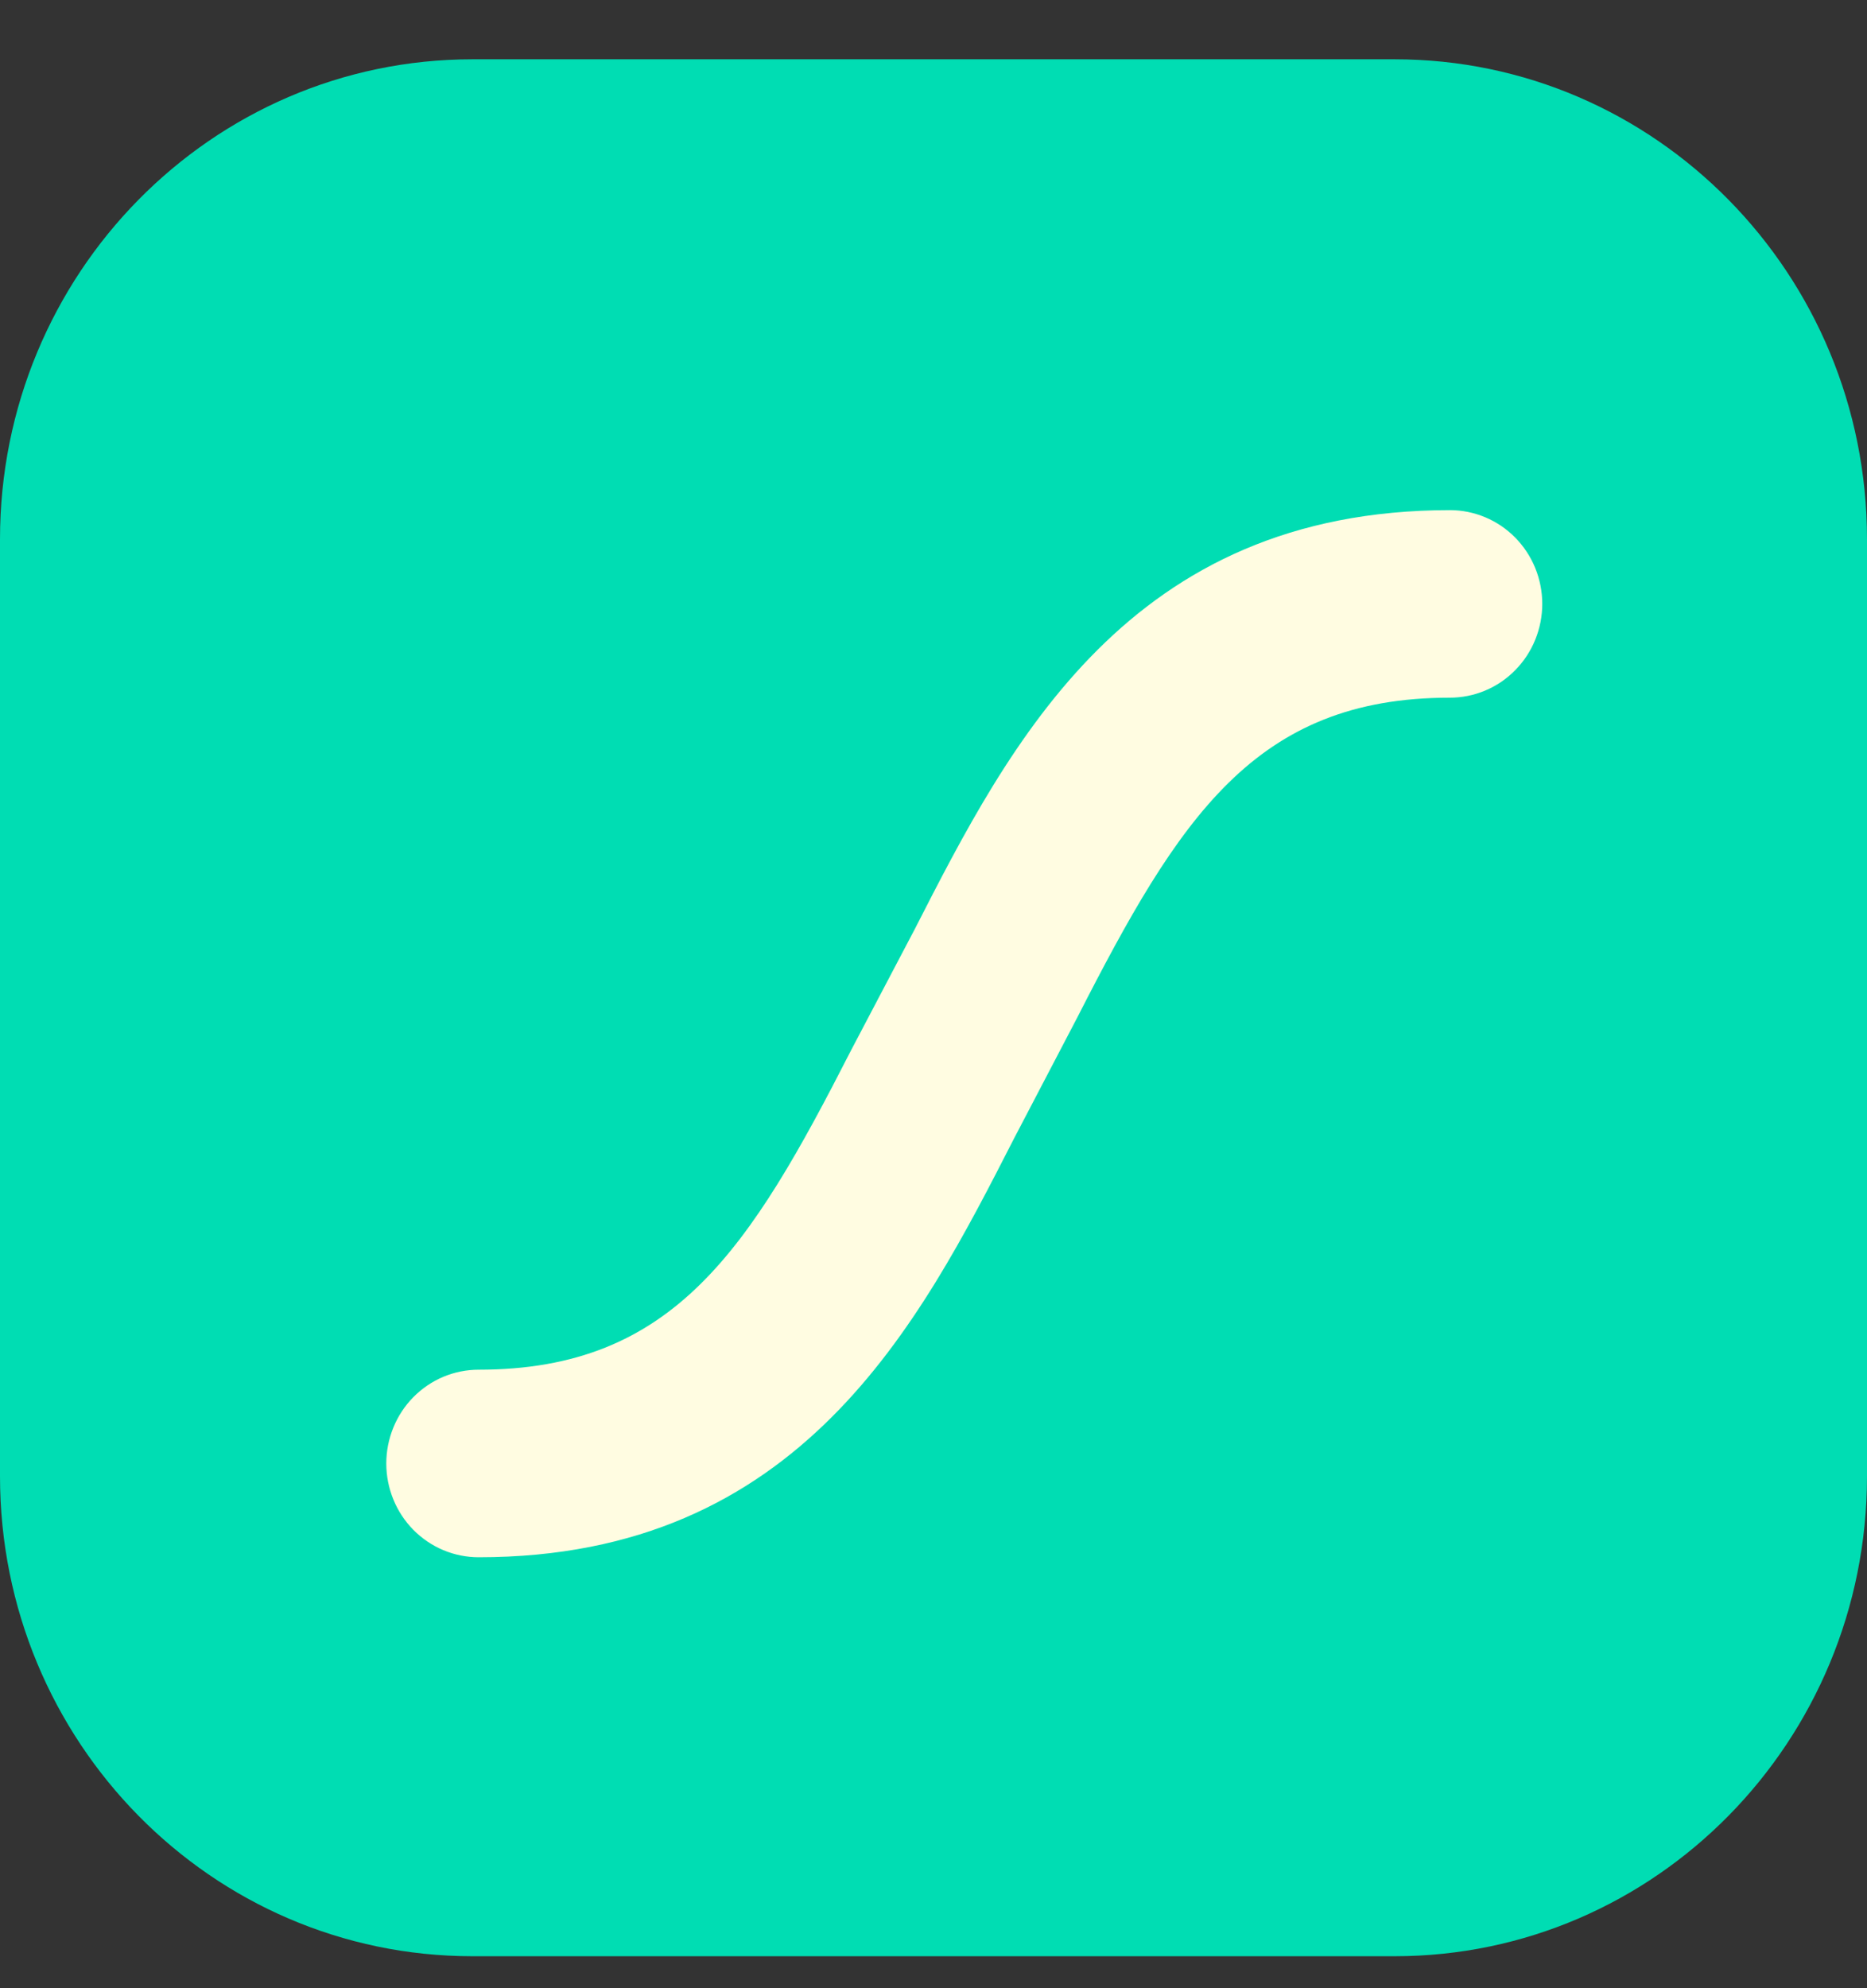 <svg width="31" height="33" viewBox="0 0 31 33" fill="none" xmlns="http://www.w3.org/2000/svg">
<rect x="0" y="0" width="31" height="33" fill="#333333" stroke="none"/>
<path d="M23.156 0.984H7.844C3.512 0.984 0 4.551 0 8.951V24.502C0 28.902 3.512 32.469 7.844 32.469H23.156C27.488 32.469 31 28.902 31 24.502V8.951C31 4.551 27.488 0.984 23.156 0.984Z" fill="#00DDB3"/>
<path d="M15.182 15.435C16.77 12.327 18.742 8.467 24.08 8.467C24.279 8.468 24.476 8.508 24.66 8.585C24.847 8.663 25.016 8.778 25.158 8.922C25.301 9.067 25.414 9.238 25.491 9.427C25.568 9.616 25.608 9.819 25.608 10.023C25.608 10.228 25.568 10.43 25.491 10.619C25.414 10.808 25.301 10.98 25.158 11.124C25.016 11.269 24.847 11.384 24.66 11.462C24.474 11.54 24.275 11.58 24.073 11.58C20.833 11.58 19.575 13.583 17.891 16.881L16.852 18.868L16.846 18.879C15.258 21.987 13.285 25.847 7.948 25.847C7.747 25.847 7.547 25.807 7.361 25.729C7.175 25.651 7.006 25.536 6.863 25.392C6.721 25.247 6.608 25.076 6.531 24.887C6.454 24.698 6.414 24.495 6.414 24.291C6.414 24.086 6.454 23.884 6.531 23.695C6.608 23.506 6.721 23.334 6.863 23.19C7.006 23.045 7.175 22.93 7.361 22.852C7.547 22.774 7.747 22.734 7.948 22.734C11.189 22.734 12.446 20.731 14.131 17.433L15.176 15.446L15.182 15.435Z" fill="#FFFCE1"/>
</svg>